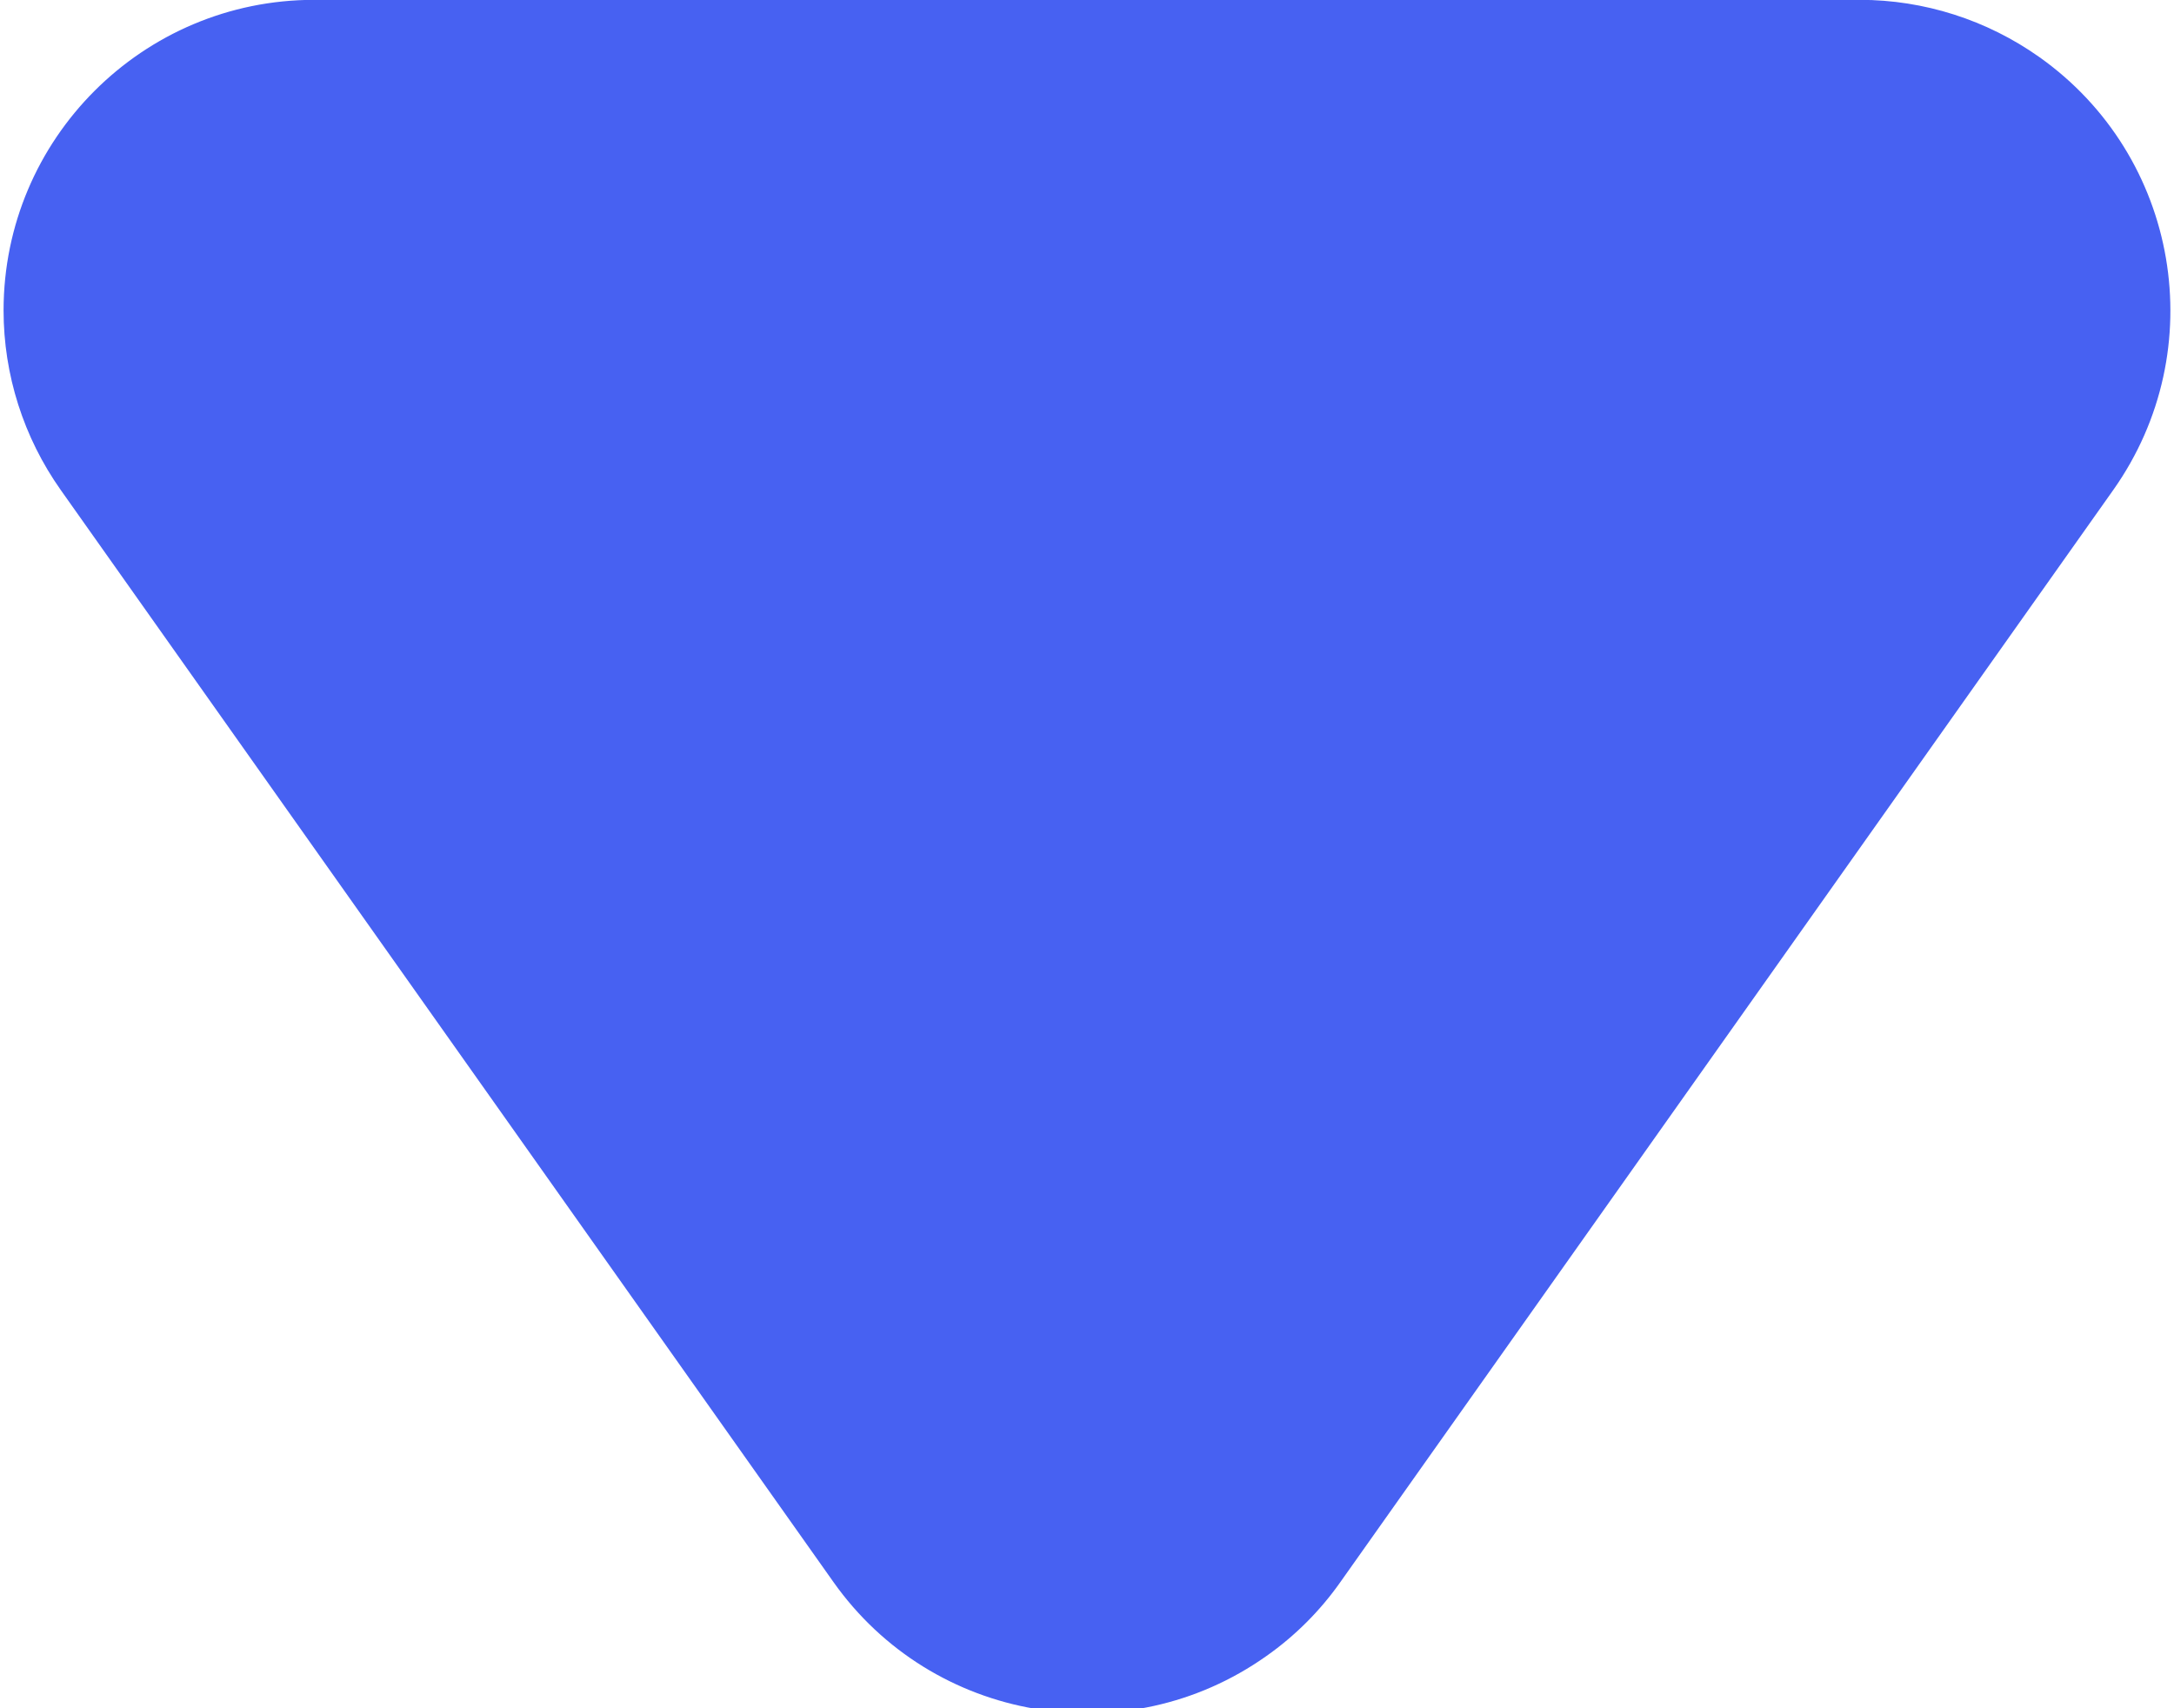 <?xml version="1.0" encoding="UTF-8"?>
<svg width="14px" height="11px" viewBox="0 0 14 11" version="1.1" xmlns="http://www.w3.org/2000/svg" xmlns:xlink="http://www.w3.org/1999/xlink">
    <!-- Generator: Sketch 51.2 (57519) - http://www.bohemiancoding.com/sketch -->
    <title>Triangle</title>
    <desc>Created with Sketch.</desc>
    <defs></defs>
    <g id="Page-1" stroke="none" stroke-width="1" fill="none" fill-rule="evenodd">
        <g id="Artboard-2" transform="translate(-109, -33)" fill="#4761F2" fill-rule="nonzero">
            <g id="timing" transform="translate(20, 20)">
                <path d="M97.632,13.845 L102.609,20.877 C103.247,21.779 103.034,23.027 102.132,23.665 C101.794,23.904 101.39,24.033 100.977,24.033 L91.023,24.033 C89.919,24.033 89.023,23.137 89.023,22.033 C89.023,21.619 89.152,21.215 89.391,20.877 L94.367,13.845 C95.005,12.943 96.254,12.73 97.155,13.368 C97.34,13.498 97.502,13.66 97.632,13.845 Z" id="Triangle" transform="translate(96, 18.516) scale(1, -1) translate(-96, -18.516) "></path>
            </g>
        </g>
    </g>
</svg>